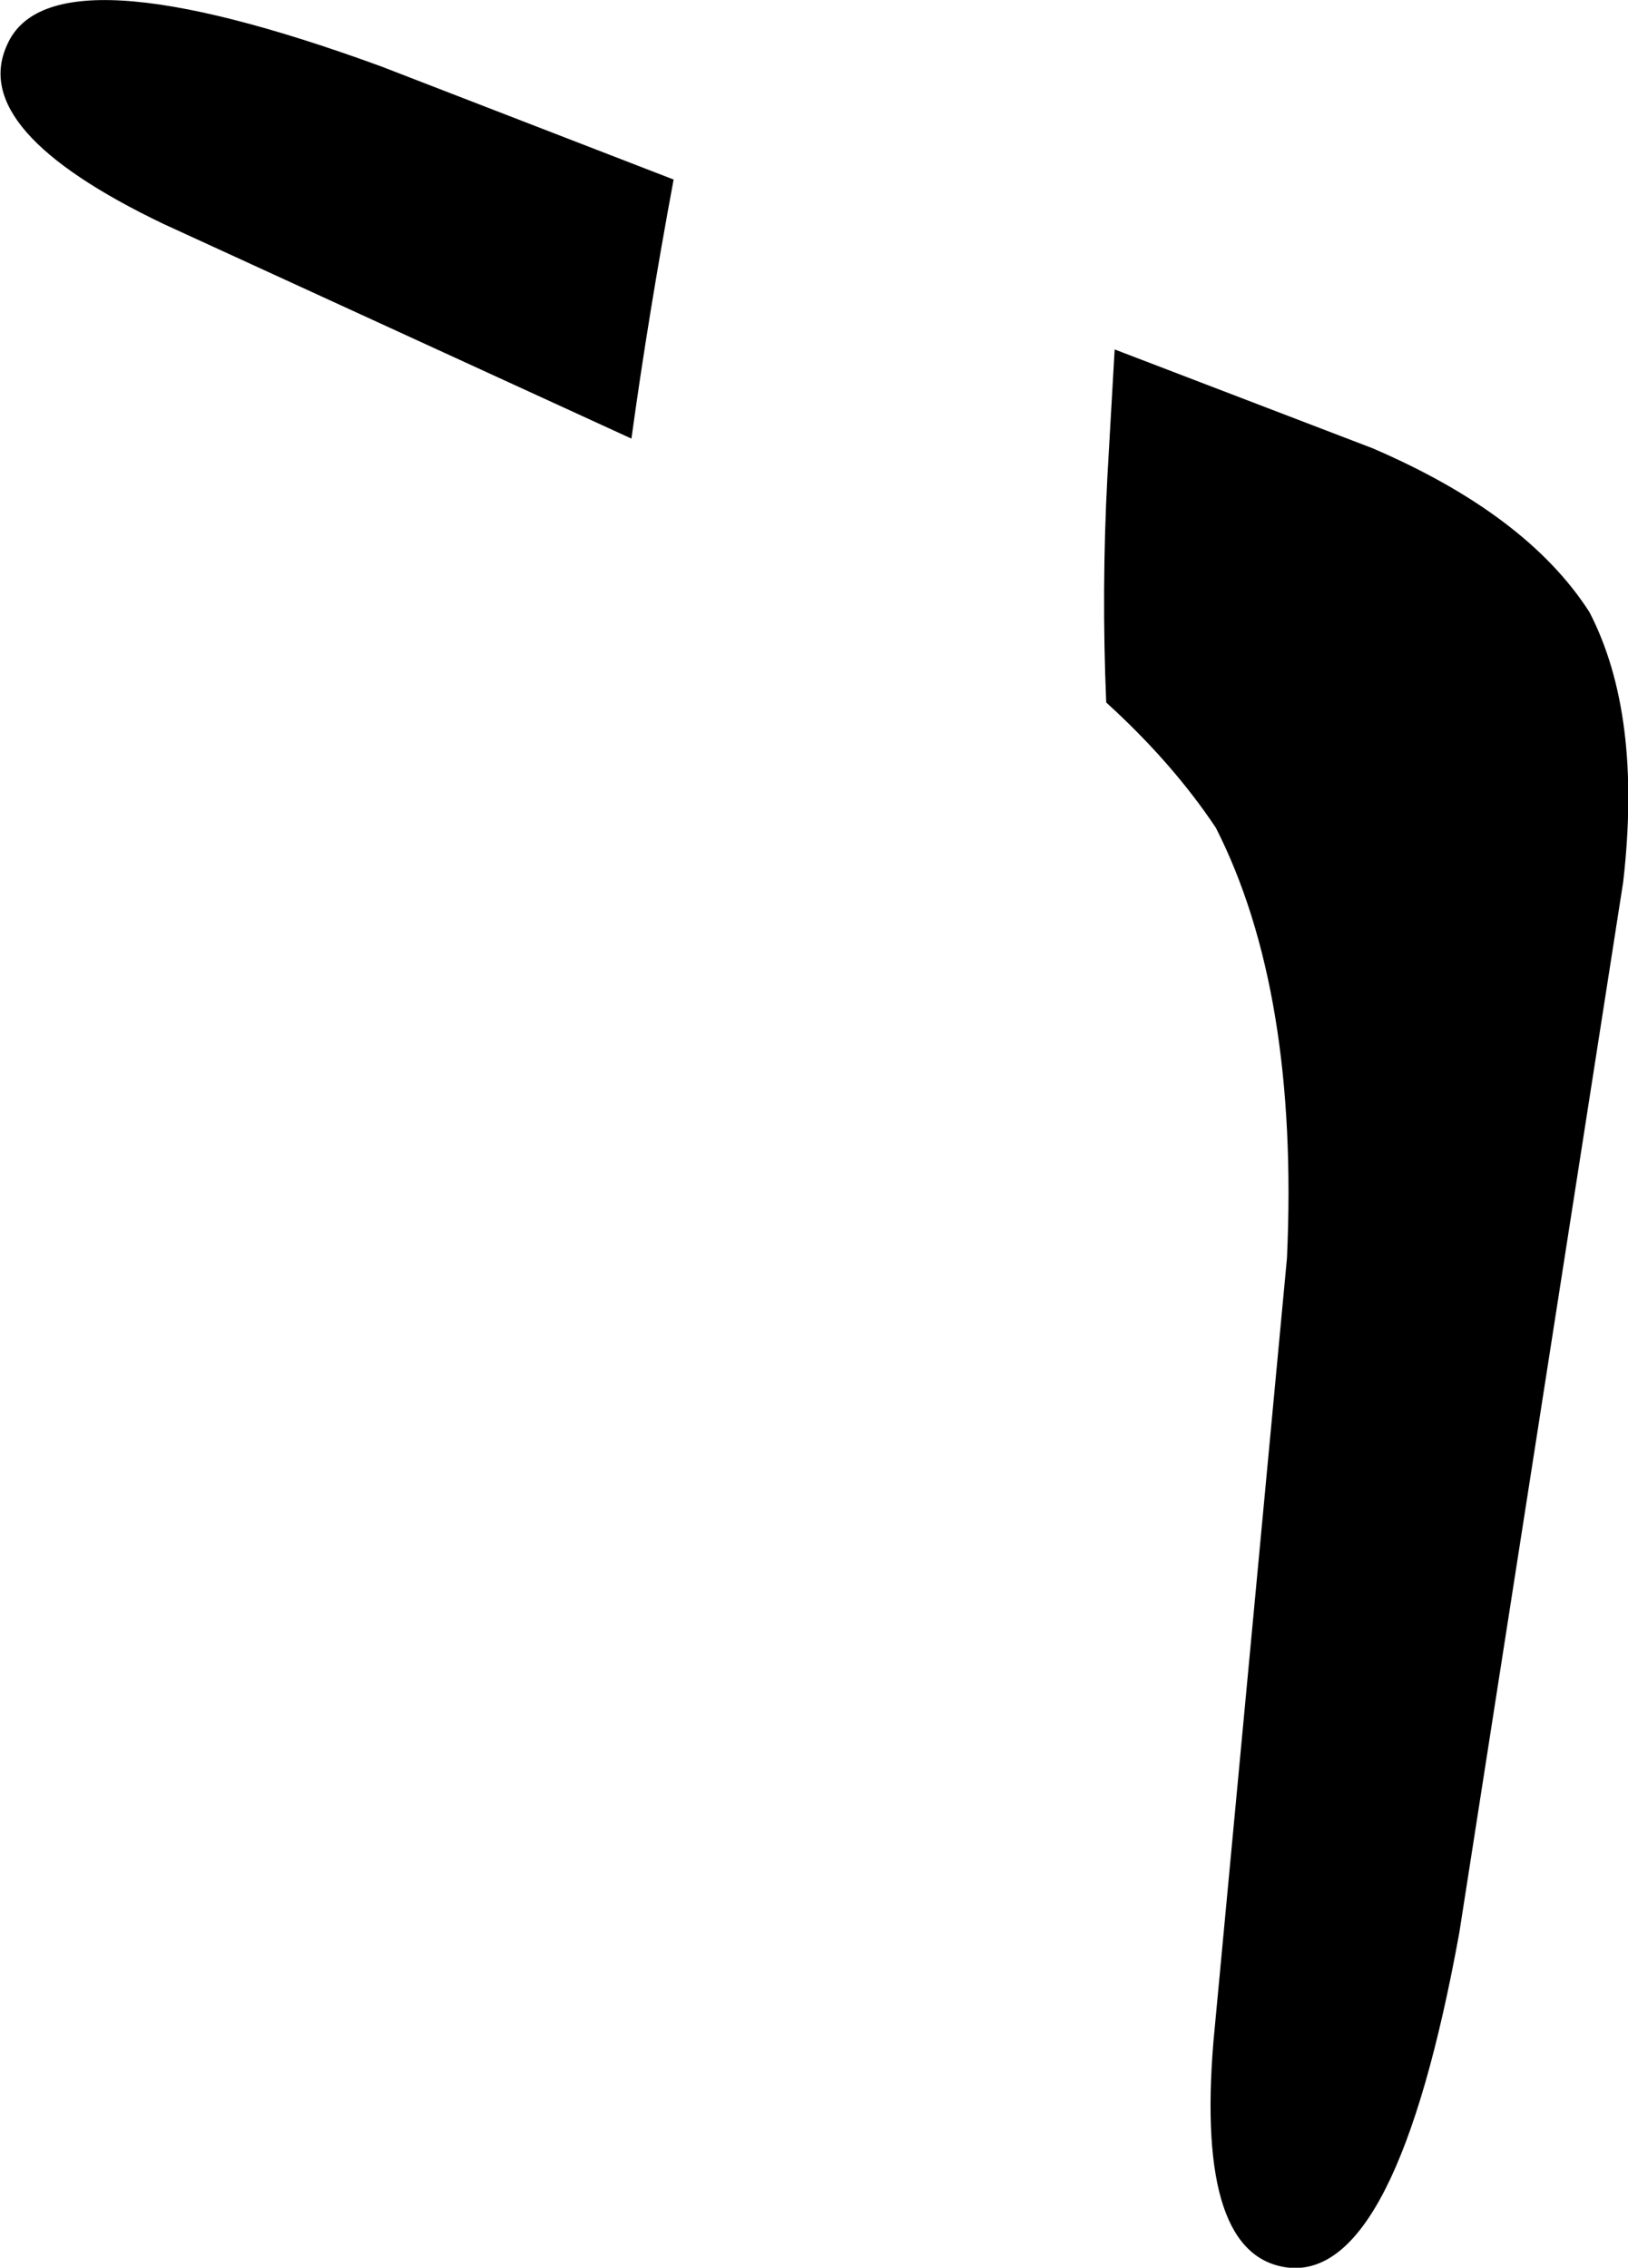 <?xml version="1.0" encoding="UTF-8" standalone="no"?>
<svg xmlns:xlink="http://www.w3.org/1999/xlink" height="94.1px" width="67.55px" xmlns="http://www.w3.org/2000/svg">
  <g transform="matrix(1.0, 0.0, 0.0, 1.0, -147.2, -264.3)">
    <path d="M147.5 266.15 Q149.3 262.05 163.0 267.05 L175.15 271.75 Q174.1 277.4 173.4 282.5 L154.0 273.6 Q145.85 269.7 147.5 266.15 M193.45 278.8 L204.15 282.9 Q210.55 285.65 213.15 289.7 215.35 293.95 214.55 300.9 L207.75 344.5 Q205.15 358.8 200.7 358.4 196.8 358.0 197.55 349.0 L200.6 316.5 Q201.1 305.45 197.65 298.65 195.85 295.95 193.1 293.45 192.9 288.75 193.15 284.05 L193.45 278.8" fill="#000000" fill-rule="evenodd" stroke="none"/>
  </g>
</svg>
